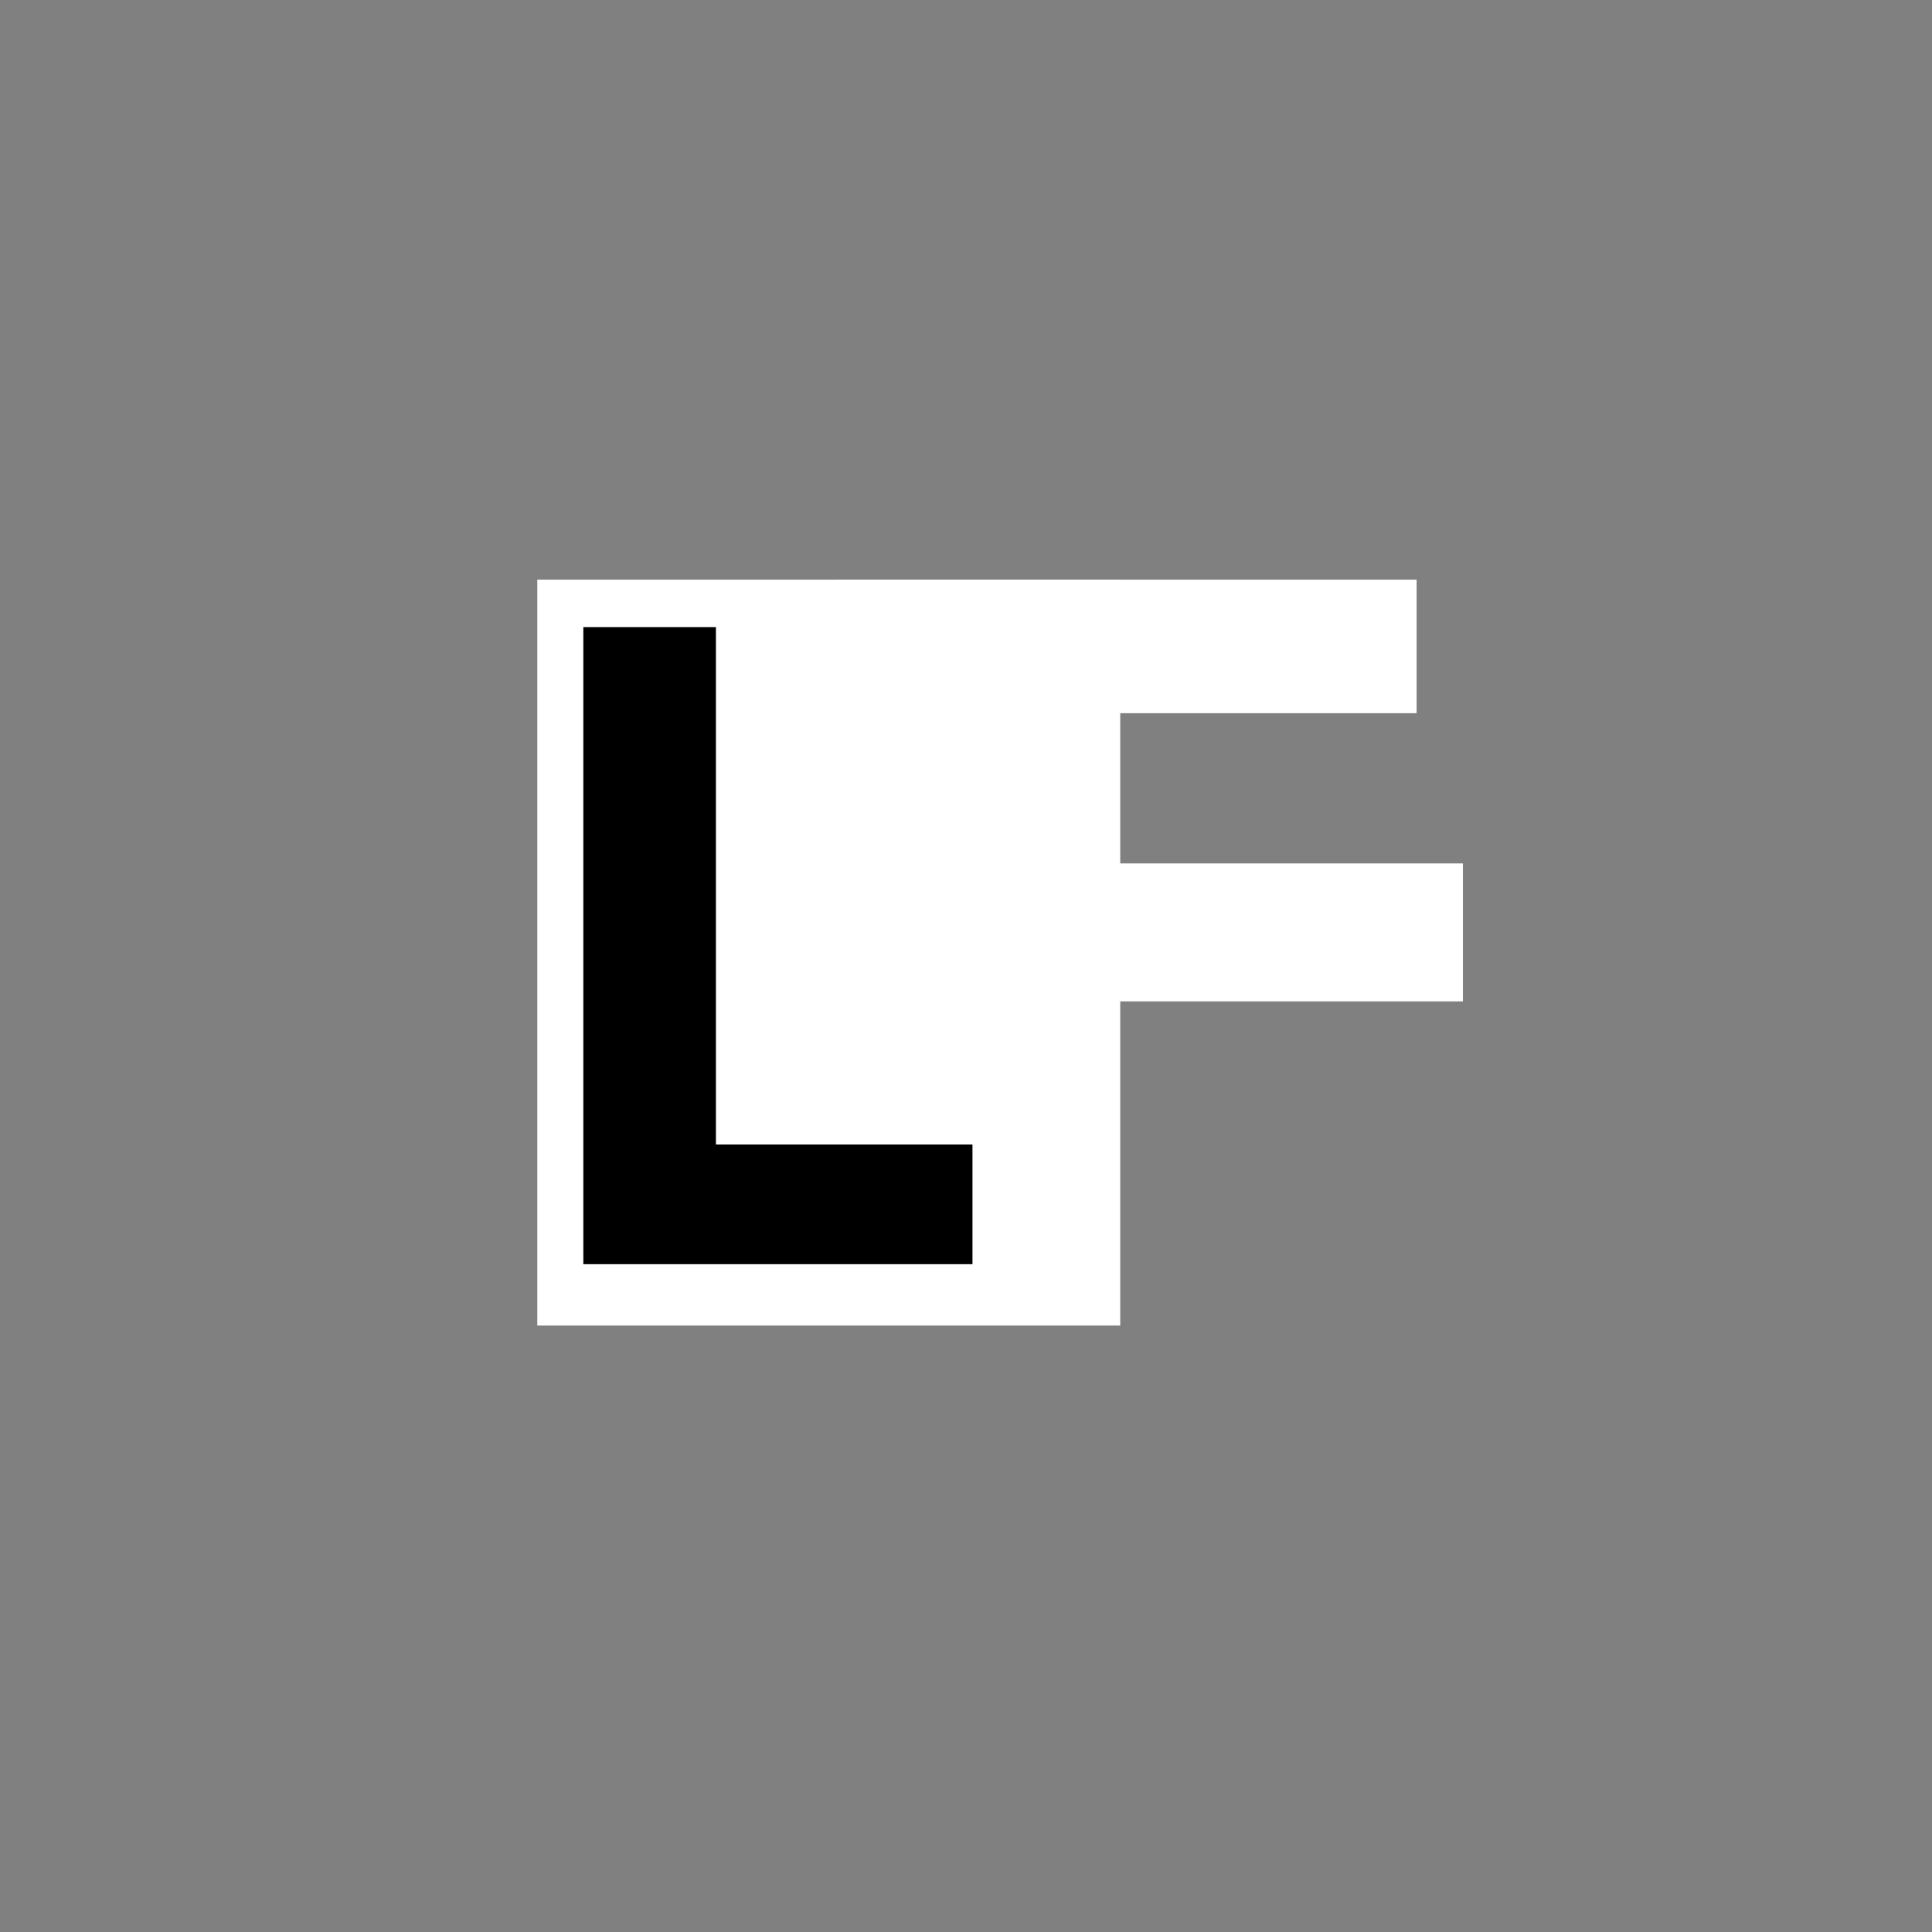 <svg xmlns="http://www.w3.org/2000/svg" xmlns:xlink="http://www.w3.org/1999/xlink" width="500" zoomAndPan="magnify" viewBox="0 0 375 375" height="500" preserveAspectRatio="xMidYMid meet" version="1.0"><rect x="0" y="0" width="375" height="375" fill="#808080" stroke="none"/><defs><g/><clipPath id="f6d77e50da"><path d="M 104.289 112.512 L 217.438 112.512 L 217.438 257.289 L 104.289 257.289 Z M 104.289 112.512 " clip-rule="nonzero"/></clipPath><clipPath id="4622f65f69"><path d="M 171.488 167.59 L 283.988 167.59 L 283.988 194.371 L 171.488 194.371 Z M 171.488 167.59 " clip-rule="nonzero"/></clipPath><clipPath id="da671f10b7"><path d="M 162.488 112.512 L 274.988 112.512 L 274.988 138.426 L 162.488 138.426 Z M 162.488 112.512 " clip-rule="nonzero"/></clipPath></defs><g clip-path="url(#f6d77e50da)"><path fill="#ffffff" d="M 104.289 112.512 L 217.438 112.512 L 217.438 257.484 L 104.289 257.484 Z M 104.289 112.512 " fill-opacity="1" fill-rule="nonzero"/></g><g clip-path="url(#4622f65f69)"><path fill="#ffffff" d="M 171.488 167.59 L 283.949 167.59 L 283.949 194.371 L 171.488 194.371 Z M 171.488 167.59 " fill-opacity="1" fill-rule="nonzero"/></g><g fill="#000000" fill-opacity="1"><g transform="translate(101.444, 245.377)"><g><path d="M 11.781 -123.656 L 37.516 -123.656 L 37.516 -23.234 L 87.312 -23.234 L 87.312 0 L 11.781 0 Z M 11.781 -123.656 "/></g></g></g><g clip-path="url(#da671f10b7)"><path fill="#ffffff" d="M 162.488 112.512 L 274.961 112.512 L 274.961 138.426 L 162.488 138.426 Z M 162.488 112.512 " fill-opacity="1" fill-rule="nonzero"/></g></svg>